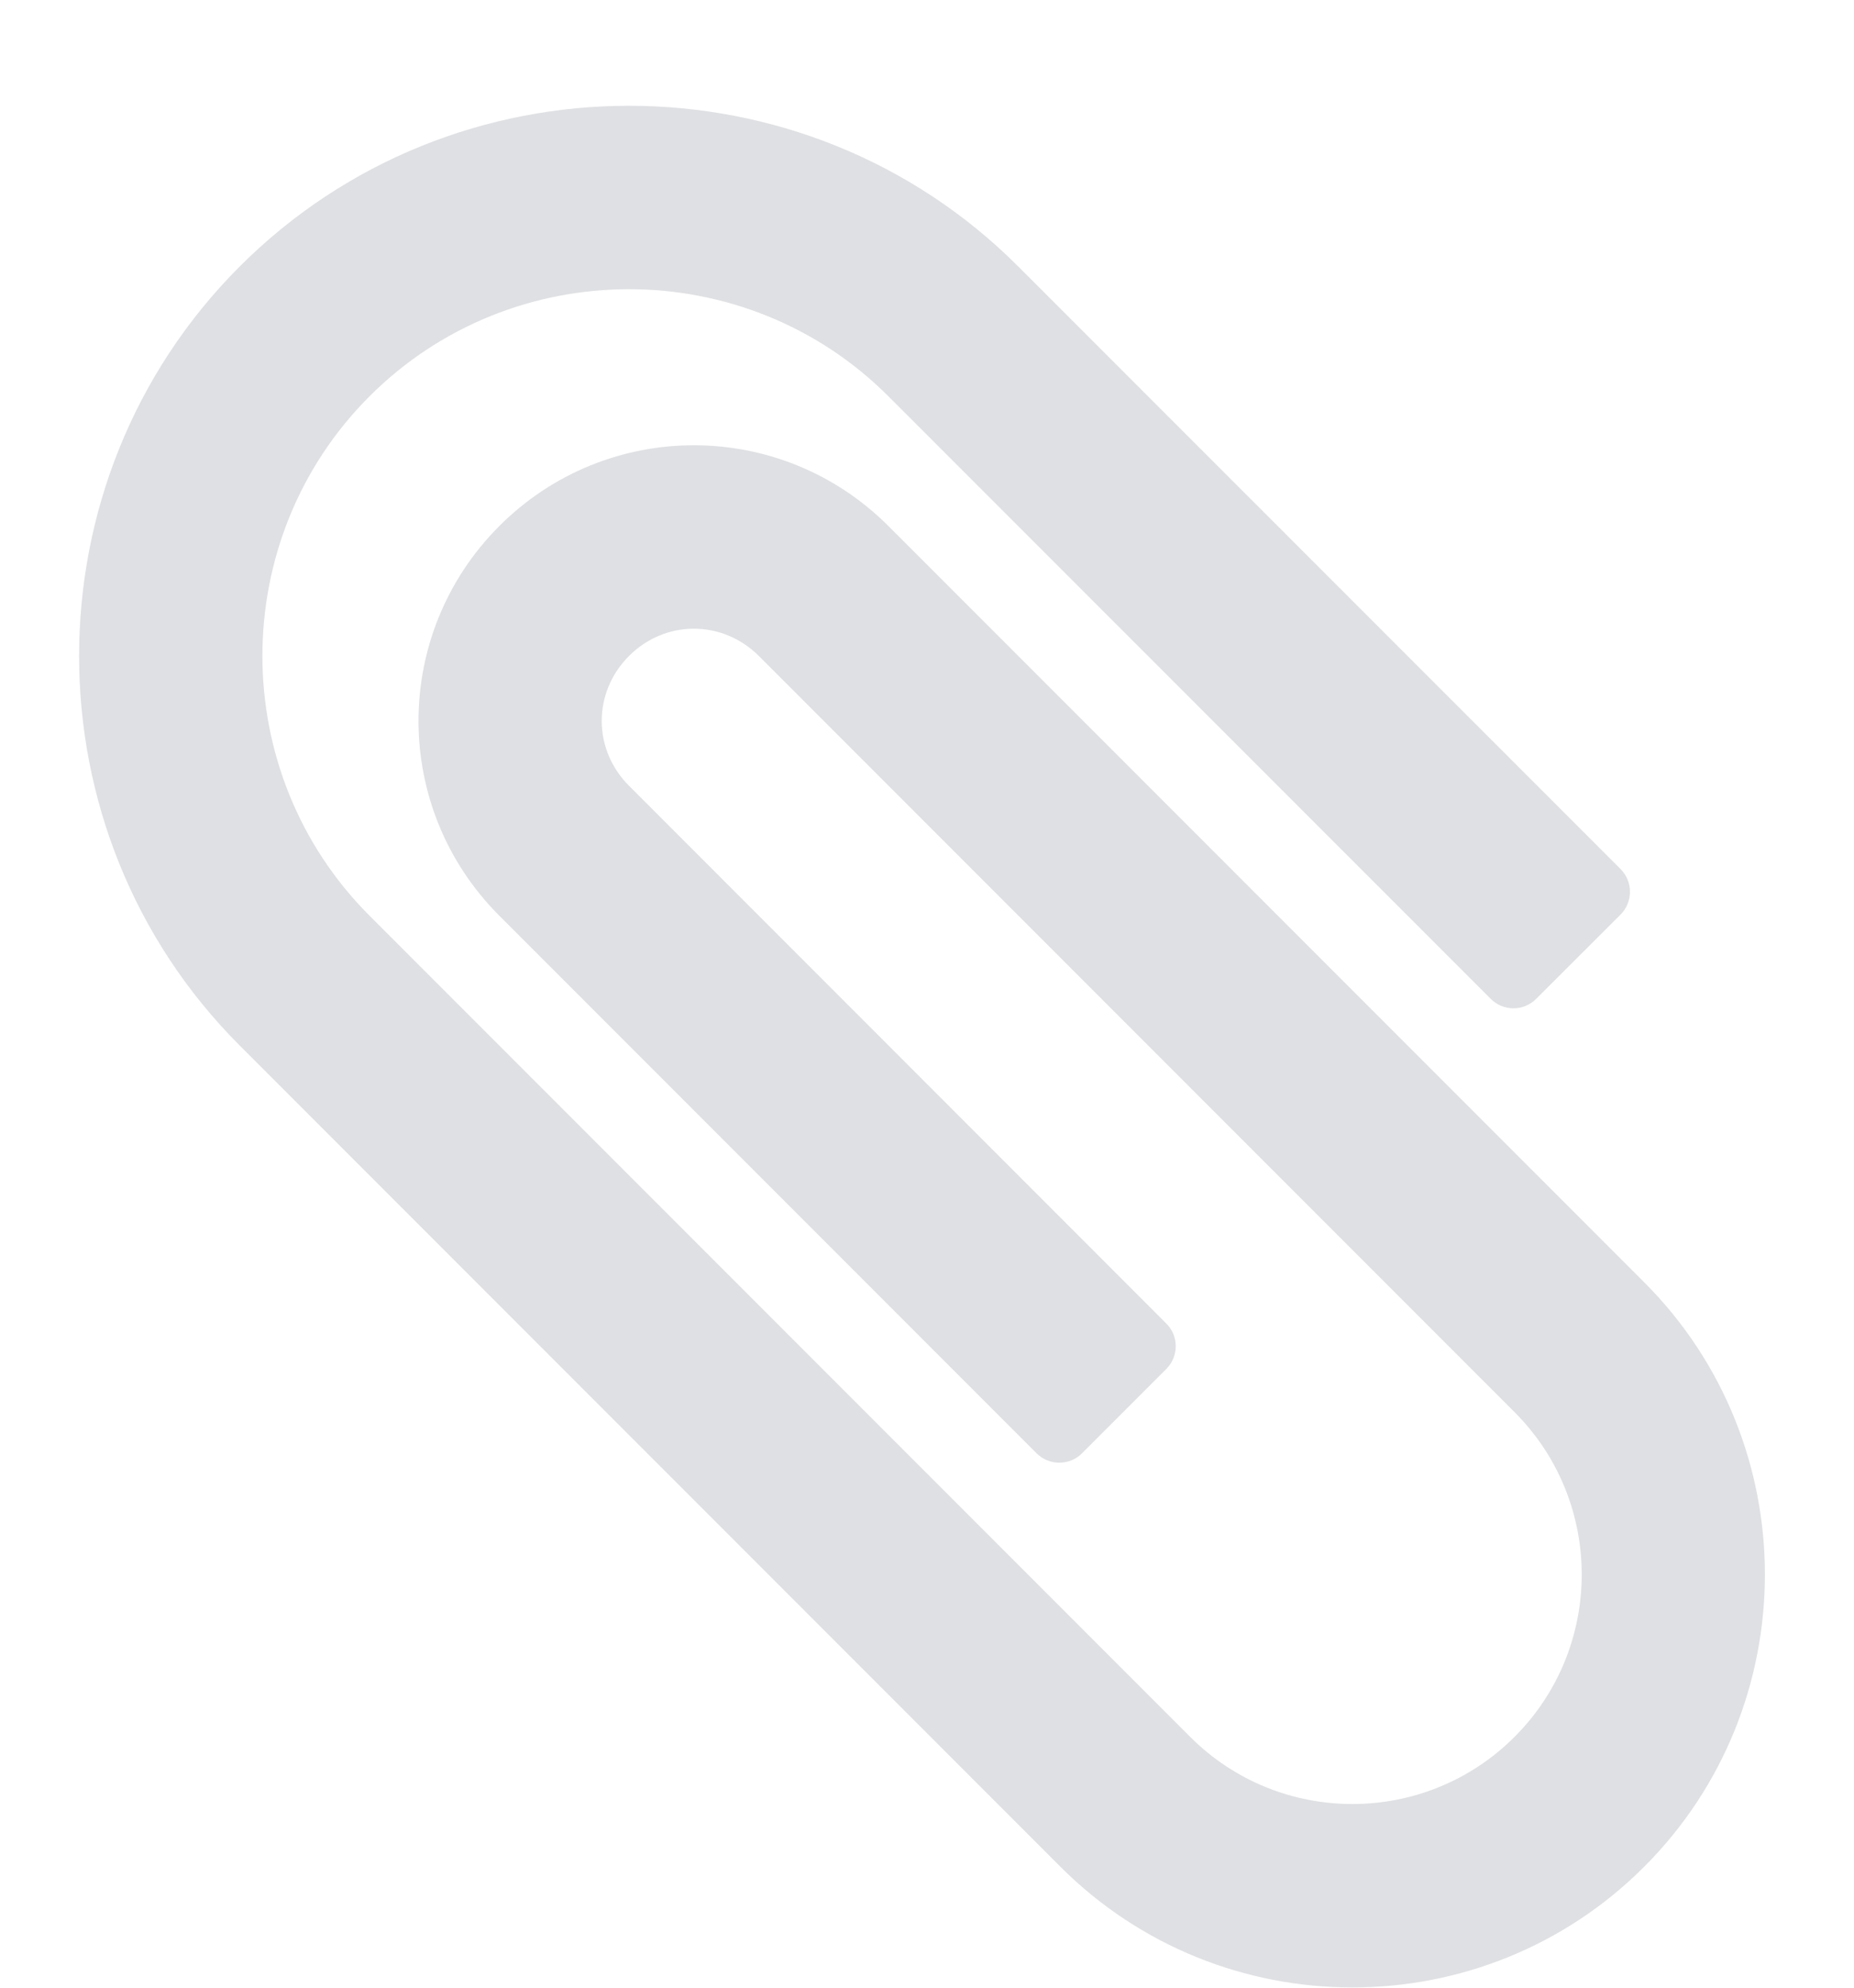 <svg width="14" height="15" viewBox="0 0 14 15" fill="none" xmlns="http://www.w3.org/2000/svg">
	<path fill-rule="evenodd" clip-rule="evenodd" d="M12.237 6.558C12.332 6.653 12.332 6.807 12.237 6.902L11.6 7.538C11.505 7.633 11.352 7.633 11.257 7.538L6.709 2.991C5.632 1.913 3.868 1.913 2.79 2.991C1.712 4.068 1.712 5.832 2.79 6.91L8.987 13.107C9.663 13.783 10.761 13.783 11.437 13.107C12.113 12.431 12.113 11.333 11.437 10.657L5.73 4.95C5.455 4.676 5.024 4.676 4.75 4.95C4.475 5.225 4.475 5.656 4.75 5.93L8.807 9.988C8.902 10.082 8.902 10.236 8.807 10.331L8.171 10.967C8.076 11.062 7.922 11.062 7.827 10.967L3.77 6.91C2.957 6.097 2.957 4.784 3.77 3.97C4.583 3.157 5.896 3.157 6.709 3.97L12.416 9.677C13.631 10.892 13.631 12.872 12.416 14.087C11.202 15.302 9.222 15.302 8.007 14.087L1.81 7.89C0.193 6.273 0.193 3.628 1.81 2.011C3.427 0.394 6.073 0.394 7.689 2.011L12.237 6.558Z" fill="#DFE0E3"/>
</svg>
